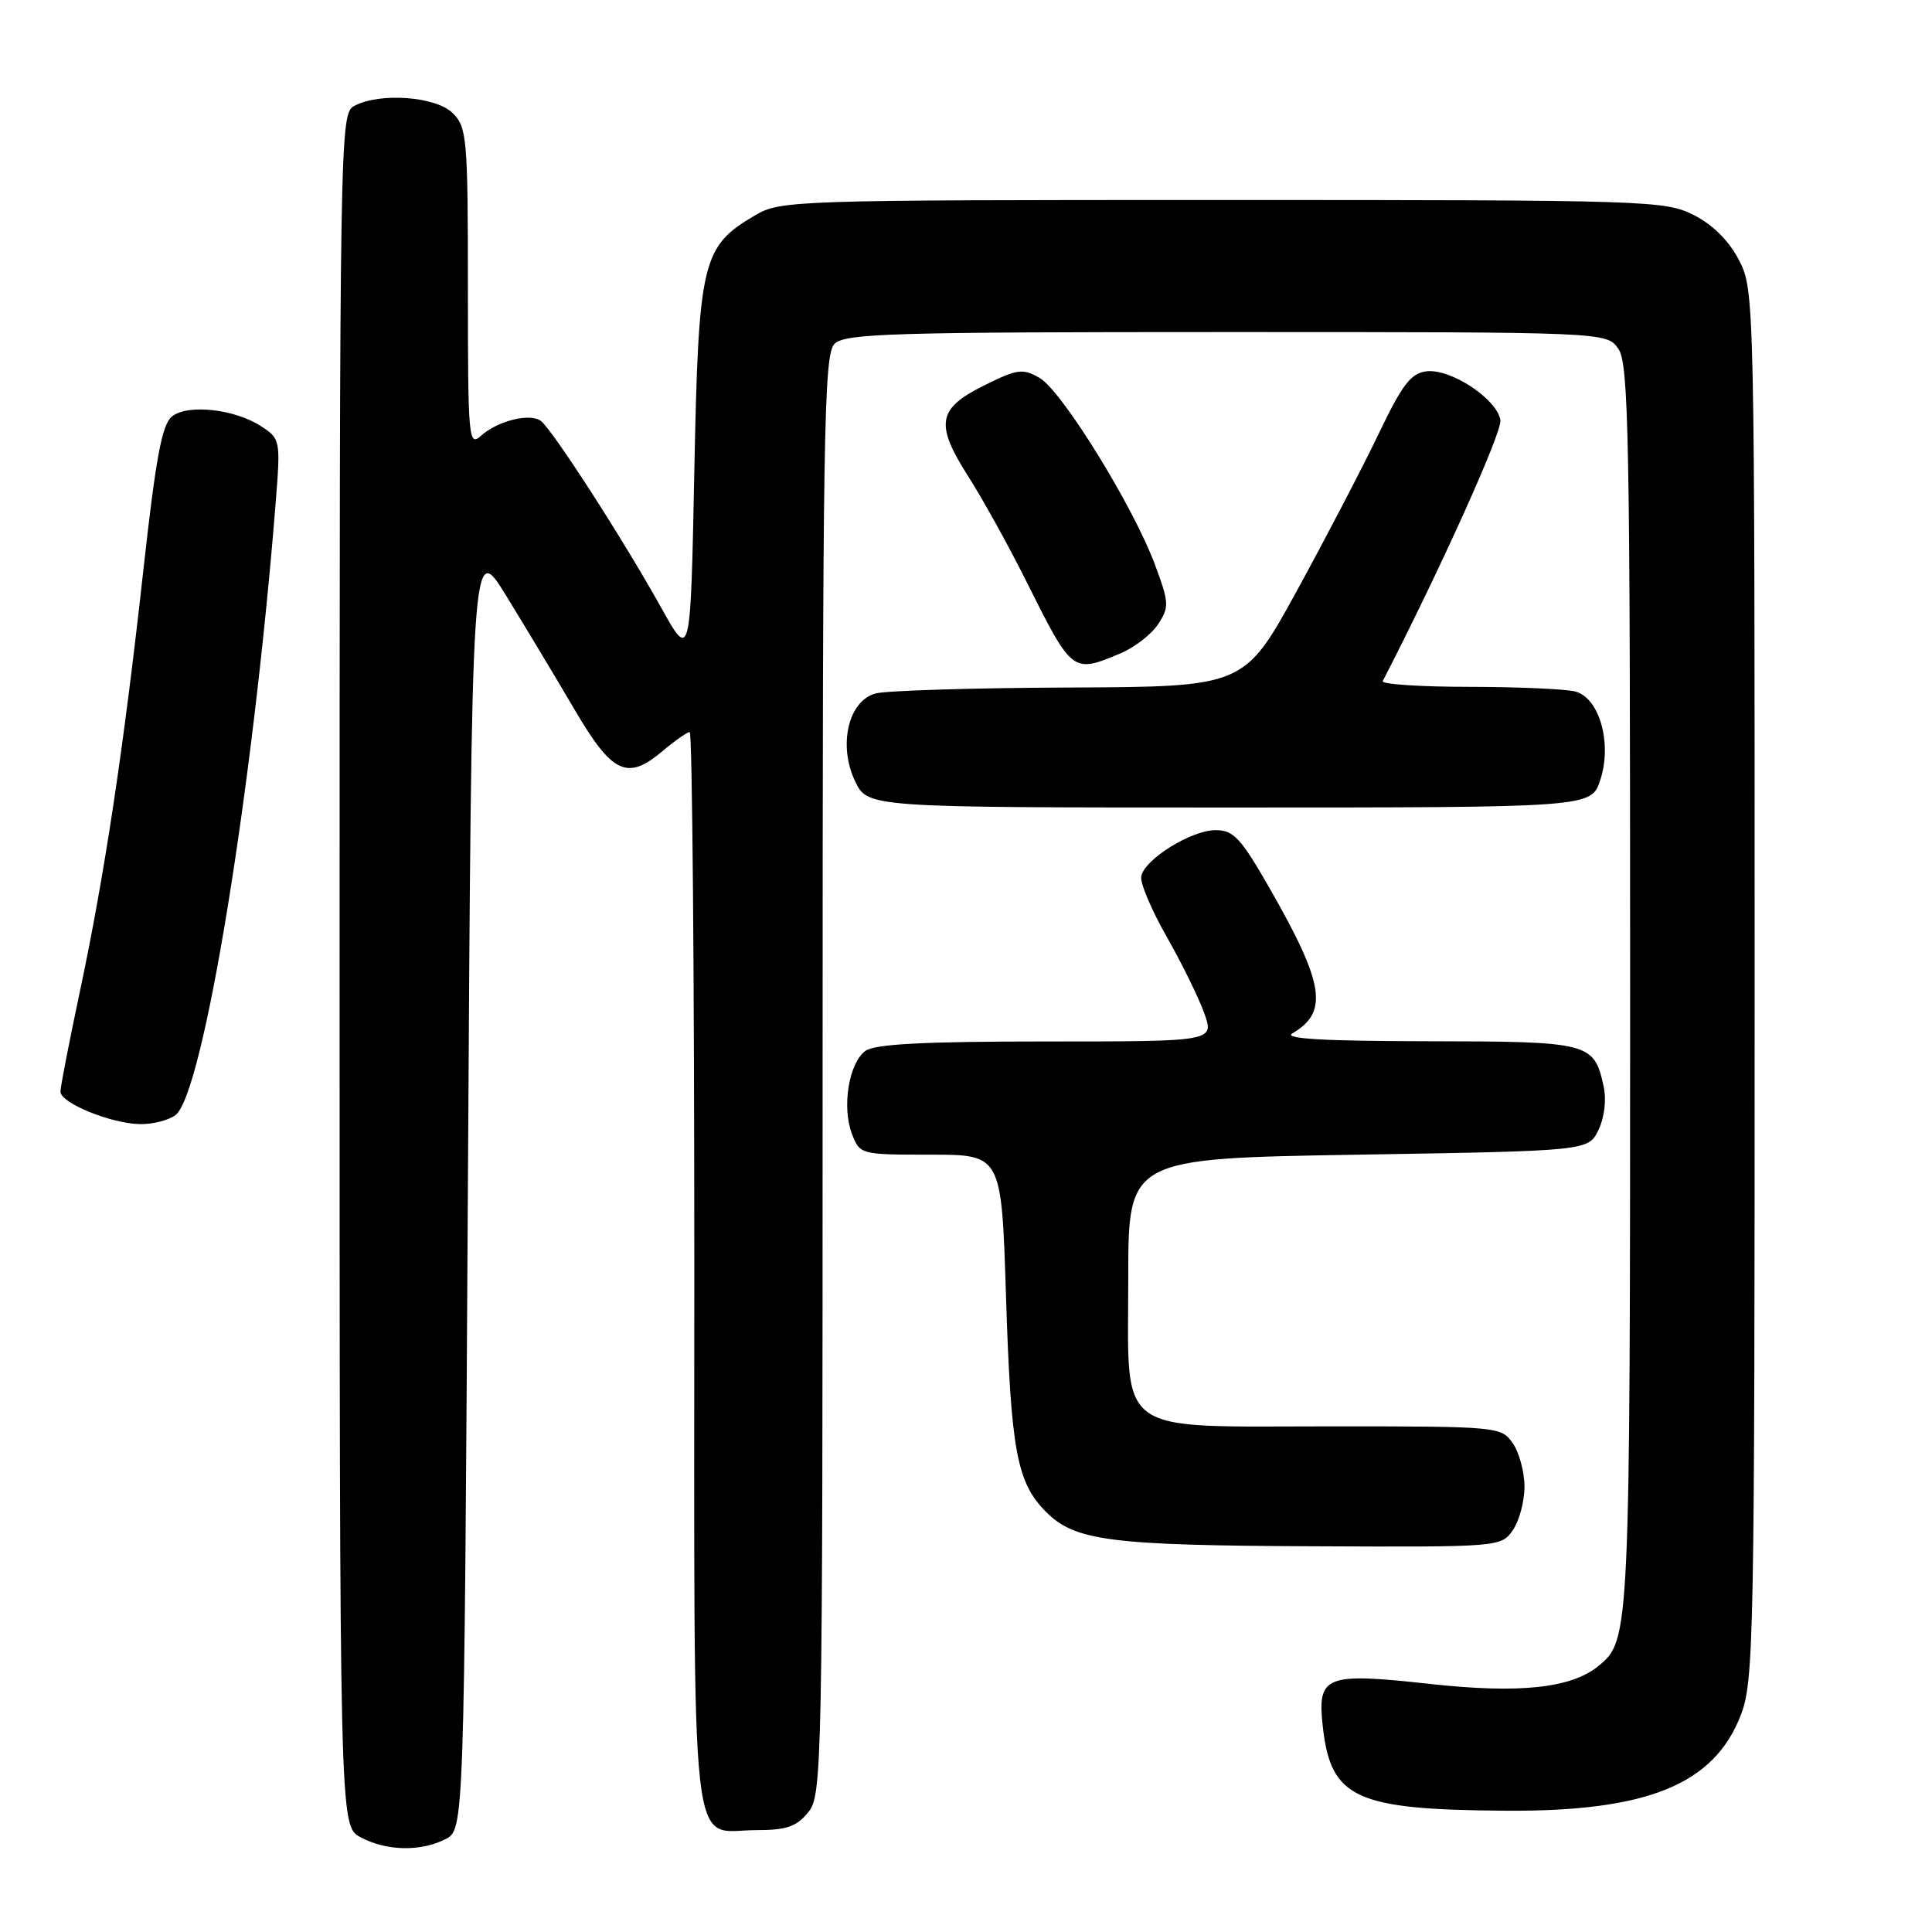 <?xml version="1.0" encoding="UTF-8" standalone="no"?>
<!DOCTYPE svg PUBLIC "-//W3C//DTD SVG 1.1//EN" "http://www.w3.org/Graphics/SVG/1.1/DTD/svg11.dtd" >
<svg xmlns="http://www.w3.org/2000/svg" xmlns:xlink="http://www.w3.org/1999/xlink" version="1.1" viewBox="0 0 256 256">
 <g >
 <path fill="currentColor"
d=" M 59.00 243.71 C 61.50 242.44 61.50 242.44 62.00 156.97 C 62.50 71.50 62.50 71.50 67.11 79.00 C 69.64 83.12 73.70 89.88 76.12 94.00 C 81.12 102.53 83.10 103.47 87.76 99.55 C 89.42 98.15 91.06 97.00 91.39 97.00 C 91.73 97.00 92.00 129.12 92.00 168.38 C 92.00 249.03 91.27 242.50 100.24 242.50 C 104.22 242.50 105.55 242.04 107.09 240.14 C 108.94 237.85 109.00 234.82 109.00 142.46 C 109.00 57.14 109.16 46.98 110.57 45.57 C 111.96 44.18 118.06 44.00 162.51 44.00 C 212.89 44.00 212.89 44.00 214.44 46.22 C 215.82 48.19 216.00 57.88 216.00 130.75 C 216.00 216.58 215.97 217.30 211.87 220.70 C 208.25 223.70 201.42 224.44 189.47 223.13 C 175.55 221.60 174.52 222.01 175.28 228.82 C 176.35 238.31 179.59 239.79 199.54 239.93 C 218.28 240.05 227.11 236.46 230.66 227.27 C 232.40 222.76 232.50 217.43 232.50 130.50 C 232.50 39.52 232.48 38.46 230.44 34.50 C 229.11 31.92 226.98 29.79 224.44 28.50 C 220.63 26.57 218.52 26.50 162.00 26.50 C 104.96 26.50 103.41 26.55 100.04 28.54 C 93.00 32.67 92.56 34.51 92.00 62.50 C 91.50 87.50 91.50 87.50 87.60 80.50 C 82.54 71.41 73.06 56.71 71.62 55.74 C 70.12 54.72 65.91 55.79 63.75 57.73 C 62.09 59.23 62.00 58.24 62.00 38.15 C 62.00 18.33 61.87 16.87 60.00 15.00 C 57.77 12.77 50.32 12.22 46.93 14.04 C 45.04 15.05 45.00 17.38 45.00 128.50 C 45.00 241.94 45.00 241.94 47.75 243.43 C 51.14 245.27 55.69 245.38 59.00 243.71 Z  M 200.44 202.78 C 201.30 201.56 202.00 198.96 202.00 197.00 C 202.00 195.04 201.30 192.44 200.44 191.22 C 198.91 189.04 198.50 189.00 176.55 189.00 C 147.35 189.00 149.50 190.56 149.50 169.34 C 149.50 153.50 149.50 153.50 179.99 153.00 C 210.47 152.50 210.47 152.50 211.81 149.71 C 212.60 148.07 212.88 145.71 212.49 143.95 C 211.21 138.14 210.69 138.00 189.18 137.97 C 175.41 137.95 170.02 137.64 171.24 136.93 C 176.07 134.11 175.49 130.39 168.26 117.75 C 164.41 111.02 163.46 110.00 161.06 110.00 C 157.86 110.00 151.65 113.85 151.22 116.12 C 151.05 116.97 152.56 120.55 154.57 124.08 C 156.58 127.61 158.83 132.19 159.57 134.25 C 160.91 138.00 160.91 138.00 138.65 138.00 C 122.38 138.00 115.92 138.34 114.67 139.25 C 112.47 140.86 111.53 146.70 112.89 150.25 C 113.94 152.98 114.02 153.00 123.33 153.00 C 132.71 153.00 132.71 153.00 133.30 171.75 C 133.95 192.25 134.73 196.45 138.61 200.34 C 142.45 204.18 147.09 204.78 174.19 204.89 C 198.63 205.00 198.90 204.98 200.44 202.78 Z  M 23.26 147.75 C 26.93 144.95 33.52 104.58 36.55 66.34 C 37.18 58.36 37.13 58.13 34.63 56.50 C 31.14 54.21 24.93 53.51 22.80 55.17 C 21.47 56.22 20.66 60.54 19.00 75.50 C 16.37 99.31 13.83 116.11 10.56 131.50 C 9.16 138.10 8.01 144.01 8.01 144.64 C 8.00 146.15 14.69 148.88 18.56 148.95 C 20.24 148.98 22.35 148.44 23.26 147.75 Z  M 212.04 103.37 C 213.64 98.52 211.95 92.49 208.74 91.63 C 207.51 91.30 201.18 91.02 194.67 91.01 C 188.16 91.01 183.01 90.66 183.22 90.25 C 190.87 75.40 199.04 57.28 198.81 55.68 C 198.40 52.90 192.26 48.83 189.03 49.20 C 186.95 49.45 185.82 50.92 182.67 57.50 C 180.56 61.90 175.70 71.24 171.86 78.25 C 164.87 91.00 164.87 91.00 141.69 91.10 C 128.93 91.15 117.38 91.51 116.00 91.89 C 112.40 92.89 111.04 98.75 113.30 103.51 C 114.97 107.00 114.97 107.00 162.91 107.00 C 210.84 107.00 210.84 107.00 212.04 103.37 Z  M 148.45 86.58 C 150.32 85.80 152.57 84.06 153.46 82.71 C 154.95 80.42 154.92 79.87 153.01 74.75 C 150.11 67.00 140.70 51.77 137.75 50.08 C 135.52 48.79 134.81 48.88 130.39 51.08 C 124.22 54.14 123.86 56.18 128.31 63.14 C 130.19 66.09 133.65 72.33 135.98 77.00 C 142.10 89.24 142.10 89.24 148.45 86.58 Z "/>
</g>
</svg>